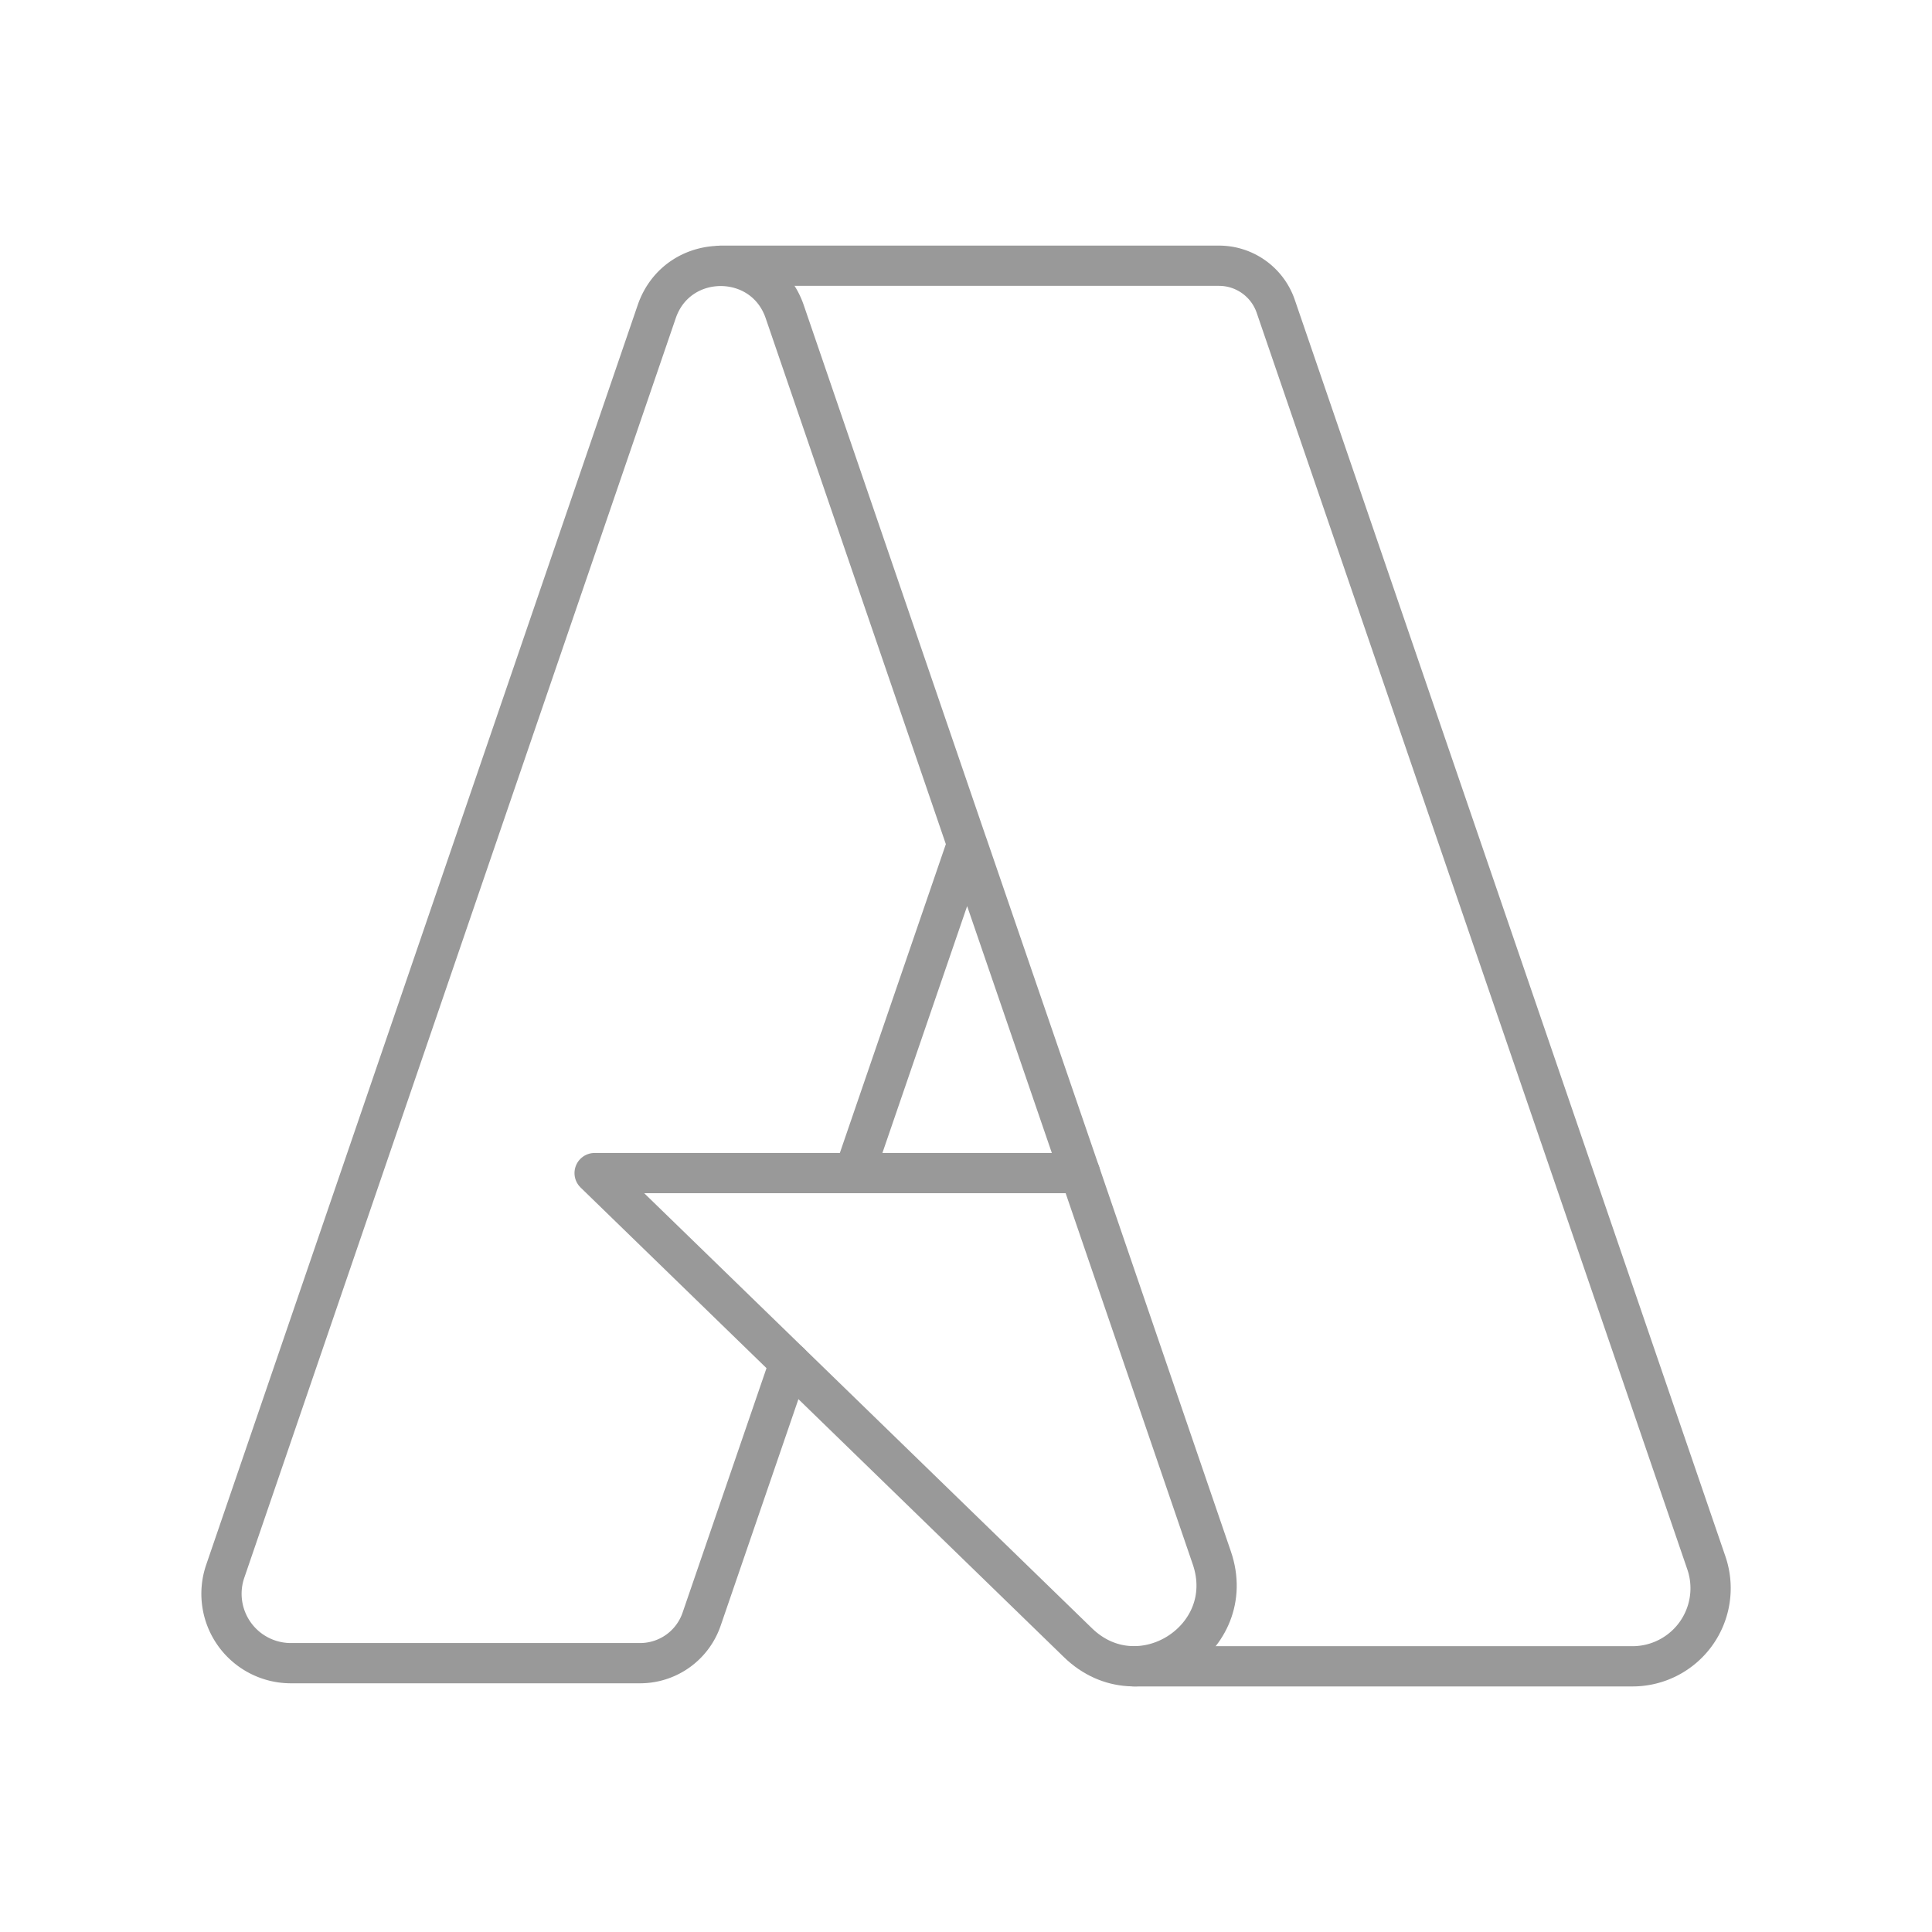 <svg xmlns="http://www.w3.org/2000/svg" width="128" height="128" viewBox="0 0 48 48"><path fill="none" stroke="#999999" stroke-linecap="round" stroke-linejoin="round" d="m26.783 40.814l-12.01-11.669h12.06l3.275 9.562c.69 2.014-1.798 3.59-3.325 2.107"/><path fill="none" stroke="#999999" stroke-linecap="round" stroke-linejoin="round" d="m19.619 33.855l-2.188 6.374a1.616 1.616 0 0 1-1.53 1.092H7.226a1.724 1.724 0 0 1-1.63-2.283l10.72-31.295c.519-1.515 2.661-1.515 3.18 0l4.532 13.23l-2.805 8.172m5.61 0l-2.804-8.172"/><path fill="none" stroke="#999999" stroke-linecap="round" stroke-linejoin="round" d="M17.907 6.602h12.378c.637 0 1.203.405 1.41 1.007l10.699 31.22a1.94 1.94 0 0 1-1.836 2.57h-12.38"/></svg>